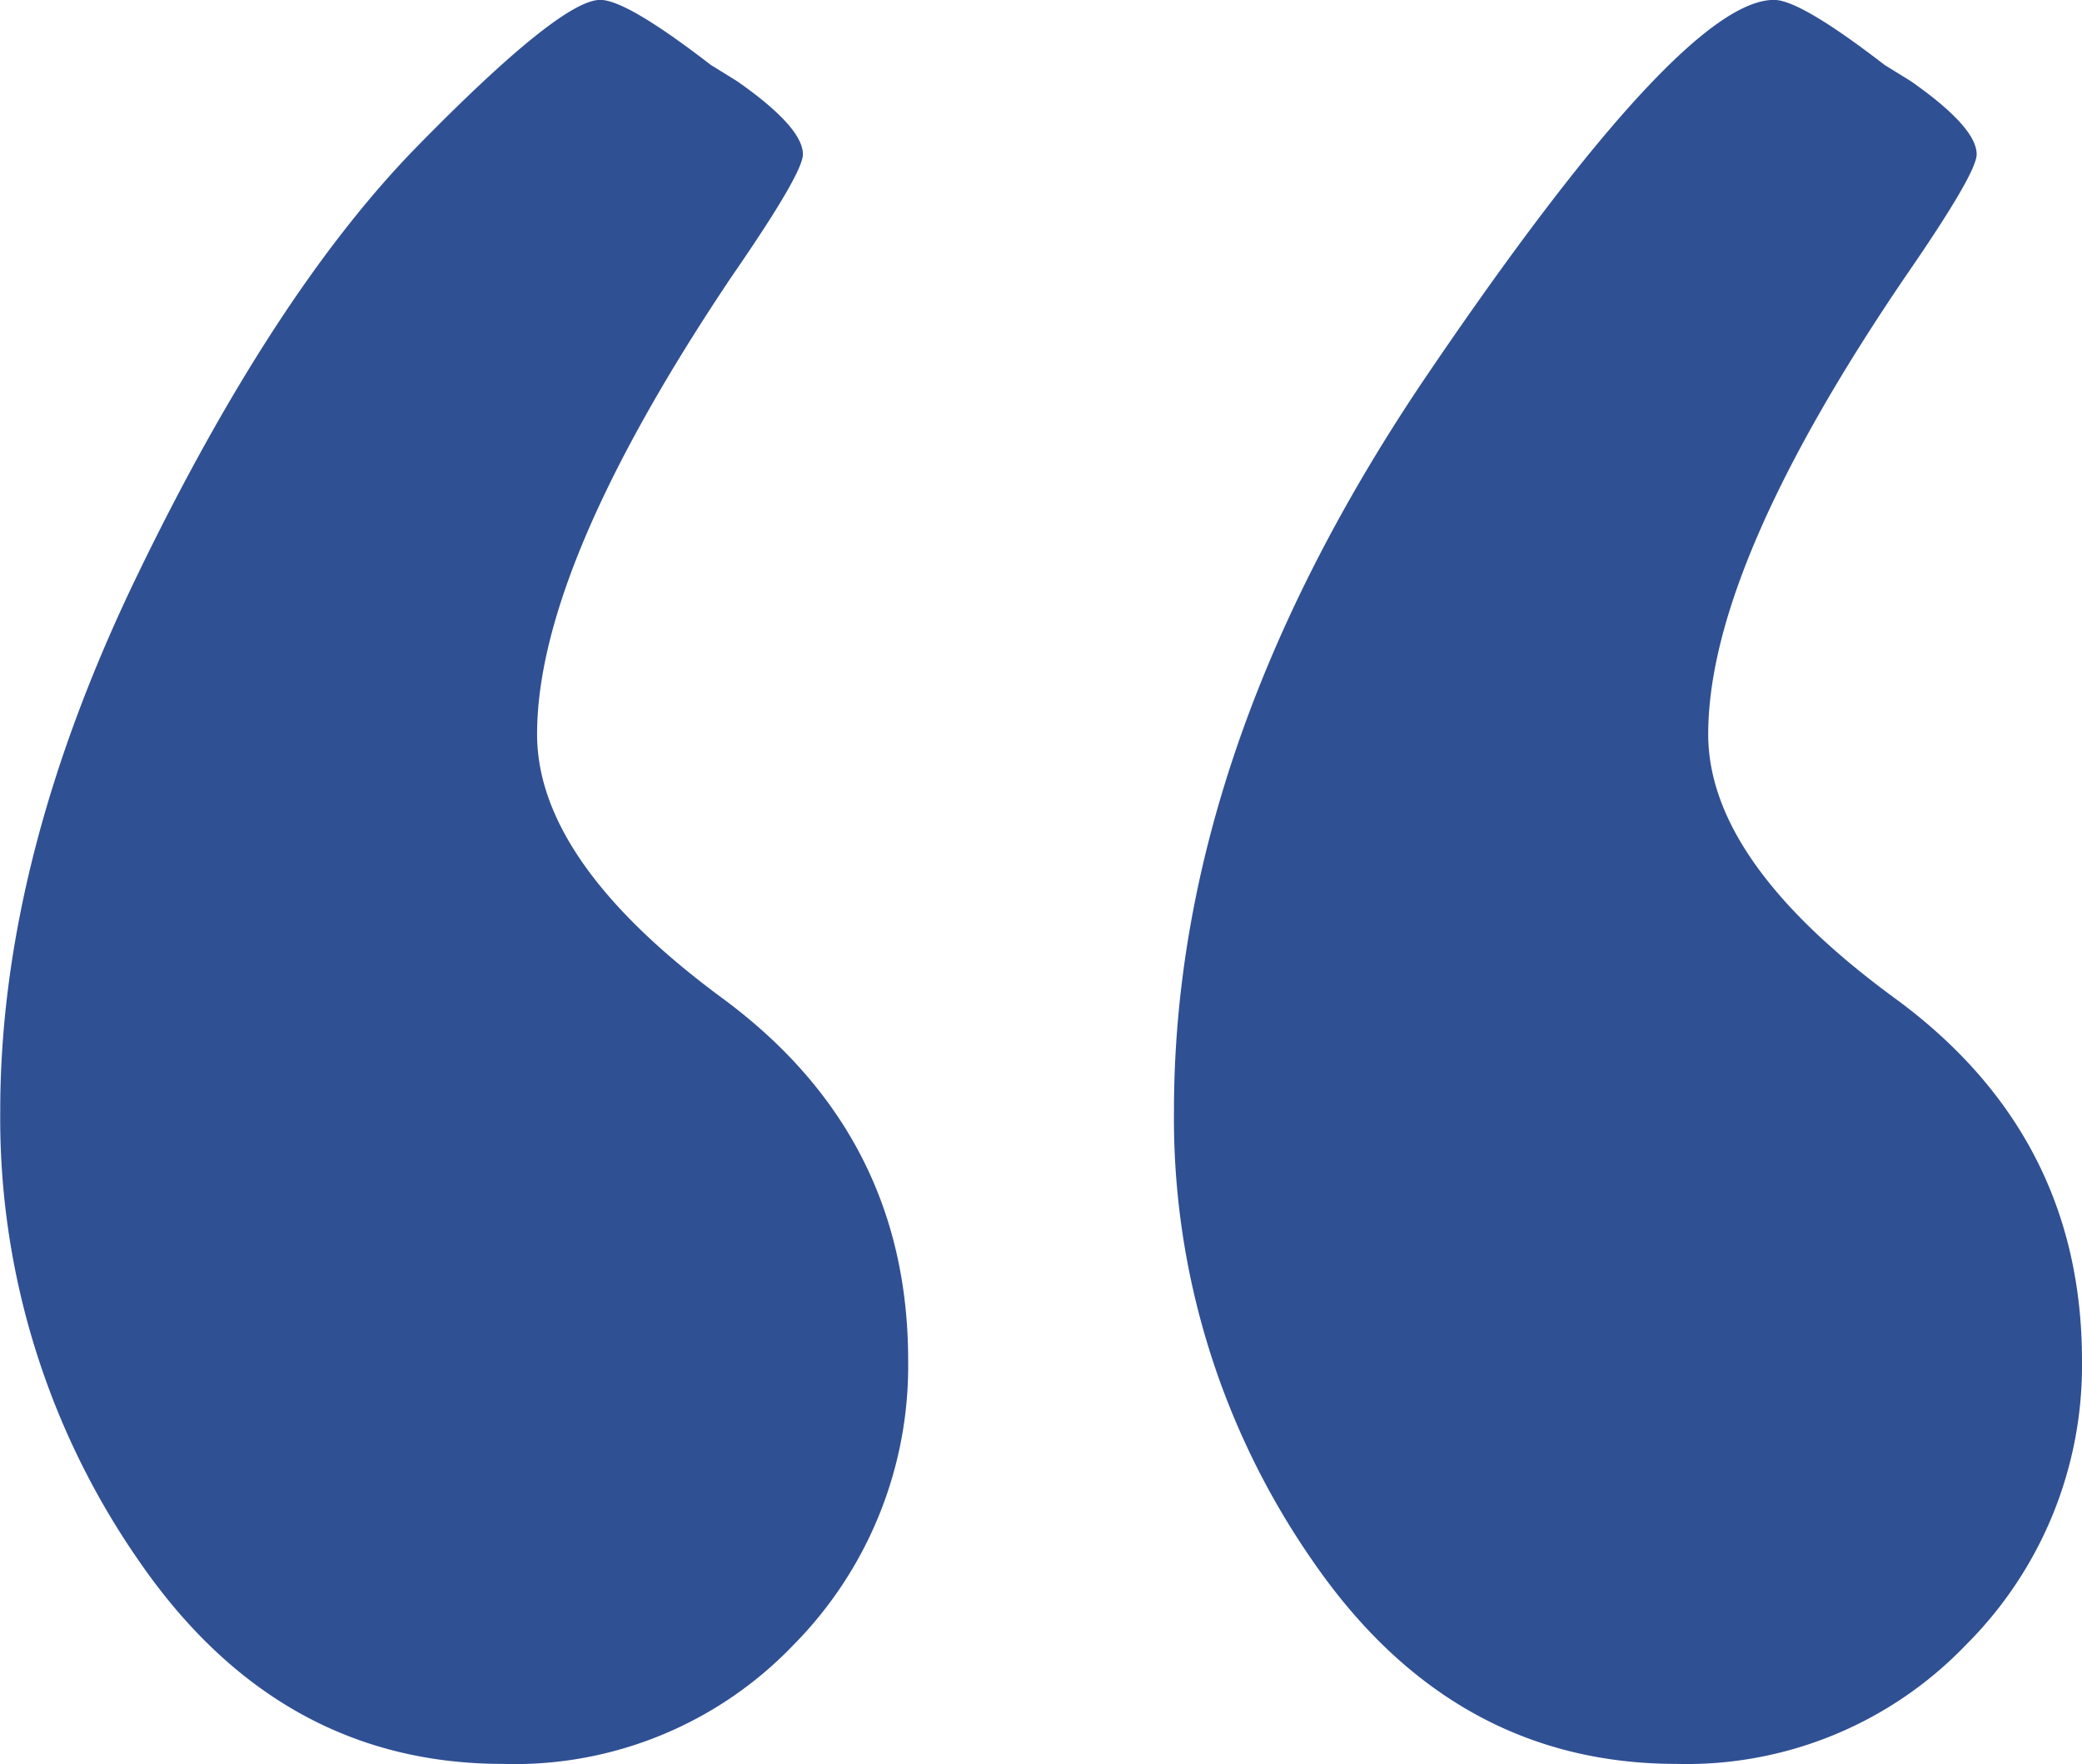 <svg xmlns="http://www.w3.org/2000/svg" viewBox="0 0 124 105.063">
  <defs>
    <style>
      .cls-1 {
        fill: #305094;
        fill-rule: evenodd;
      }
    </style>
  </defs>
  <path  class="cls-1" d="M471.007,312.459q-11.05-8.145-11.05-15.734,0-10,11.6-27.272,4.233-6.13,4.232-7.261,0-1.612-3.919-4.357l-1.567-.969q-5.019-3.873-6.583-3.873-2.352,0-10.893,8.715t-16.694,25.577q-8.151,16.864-8.15,31.871a46.172,46.172,0,0,0,8.307,26.869q8.306,12.023,21.63,12.022a22.976,22.976,0,0,0,17.321-7.1A23.611,23.611,0,0,0,482.057,334Q482.057,320.61,471.007,312.459Zm69.829,0q-11.132-8.145-11.129-15.734,0-10,11.755-27.272,4.233-6.13,4.233-7.261,0-1.612-3.919-4.357l-1.567-.969q-5.017-3.873-6.583-3.873-5.49,0-20.612,22.27t-15.126,43.893a46.166,46.166,0,0,0,8.308,26.869q8.305,12.023,21.63,12.022a23.042,23.042,0,0,0,17.242-7.1,23.472,23.472,0,0,0,6.9-16.944Q551.964,320.61,540.836,312.459Z" transform="translate(-427.969 -253)"/>
</svg>
